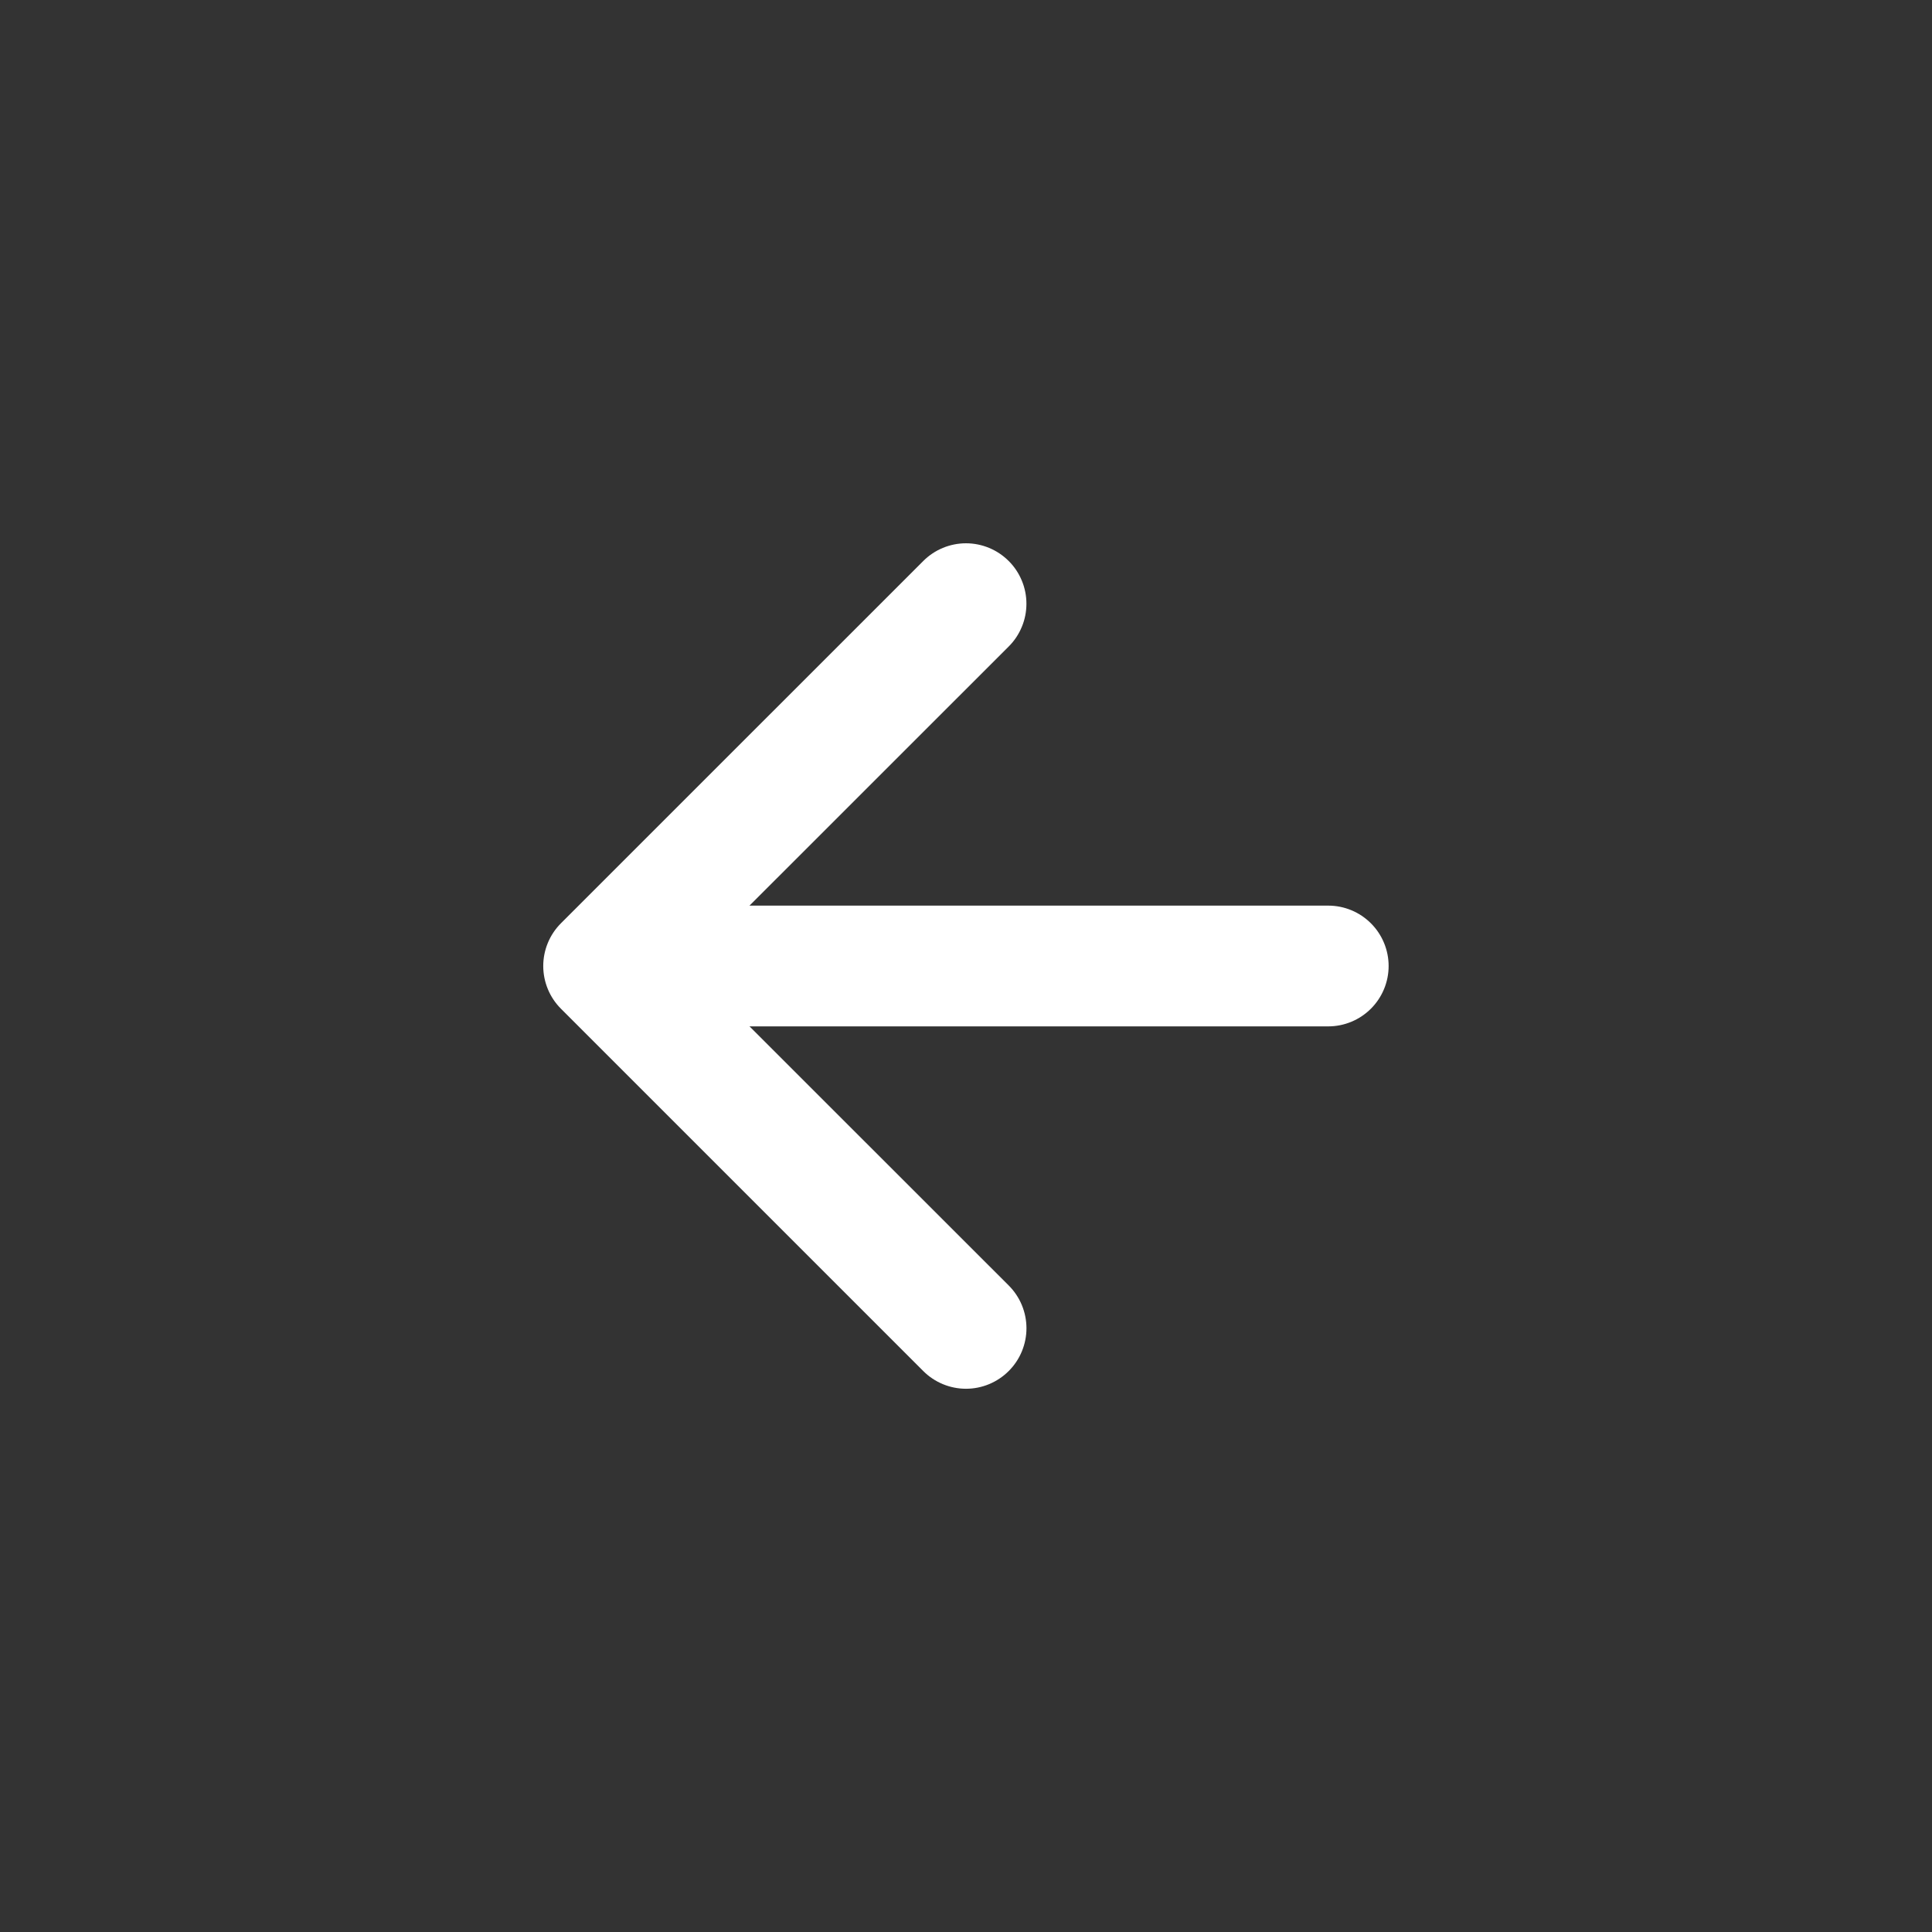 <svg width="44" height="44" viewBox="0 0 44 44" fill="none" xmlns="http://www.w3.org/2000/svg">
<rect x="0" y="0" width="44" height="44" fill="#333333" stroke="none"/>
<path fill-rule="evenodd" clip-rule="evenodd" d="M22.973 31.224C23.101 31.096 23.203 30.944 23.272 30.777C23.341 30.61 23.377 30.431 23.377 30.25C23.377 30.069 23.341 29.89 23.272 29.723C23.203 29.556 23.101 29.404 22.973 29.276L15.694 22L22.973 14.723C23.101 14.596 23.202 14.444 23.271 14.277C23.341 14.11 23.376 13.931 23.376 13.75C23.376 13.569 23.341 13.39 23.271 13.223C23.202 13.056 23.101 12.904 22.973 12.777C22.845 12.649 22.693 12.547 22.526 12.478C22.359 12.409 22.18 12.373 22 12.373C21.819 12.373 21.64 12.409 21.473 12.478C21.306 12.547 21.154 12.649 21.026 12.777L12.776 21.026C12.648 21.154 12.546 21.306 12.477 21.473C12.408 21.64 12.372 21.819 12.372 22C12.372 22.181 12.408 22.36 12.477 22.527C12.546 22.694 12.648 22.846 12.776 22.974L21.026 31.224C21.154 31.352 21.305 31.453 21.473 31.523C21.64 31.592 21.819 31.628 22 31.628C22.18 31.628 22.36 31.592 22.526 31.523C22.694 31.453 22.845 31.352 22.973 31.224Z" fill="white"/>
<path fill-rule="evenodd" clip-rule="evenodd" d="M31.625 22C31.625 21.635 31.48 21.286 31.222 21.028C30.964 20.77 30.615 20.625 30.25 20.625H16.5C16.135 20.625 15.786 20.77 15.528 21.028C15.27 21.286 15.125 21.635 15.125 22C15.125 22.365 15.27 22.714 15.528 22.972C15.786 23.23 16.135 23.375 16.5 23.375H30.25C30.615 23.375 30.964 23.23 31.222 22.972C31.48 22.714 31.625 22.365 31.625 22Z" fill="white"/>
</svg>
